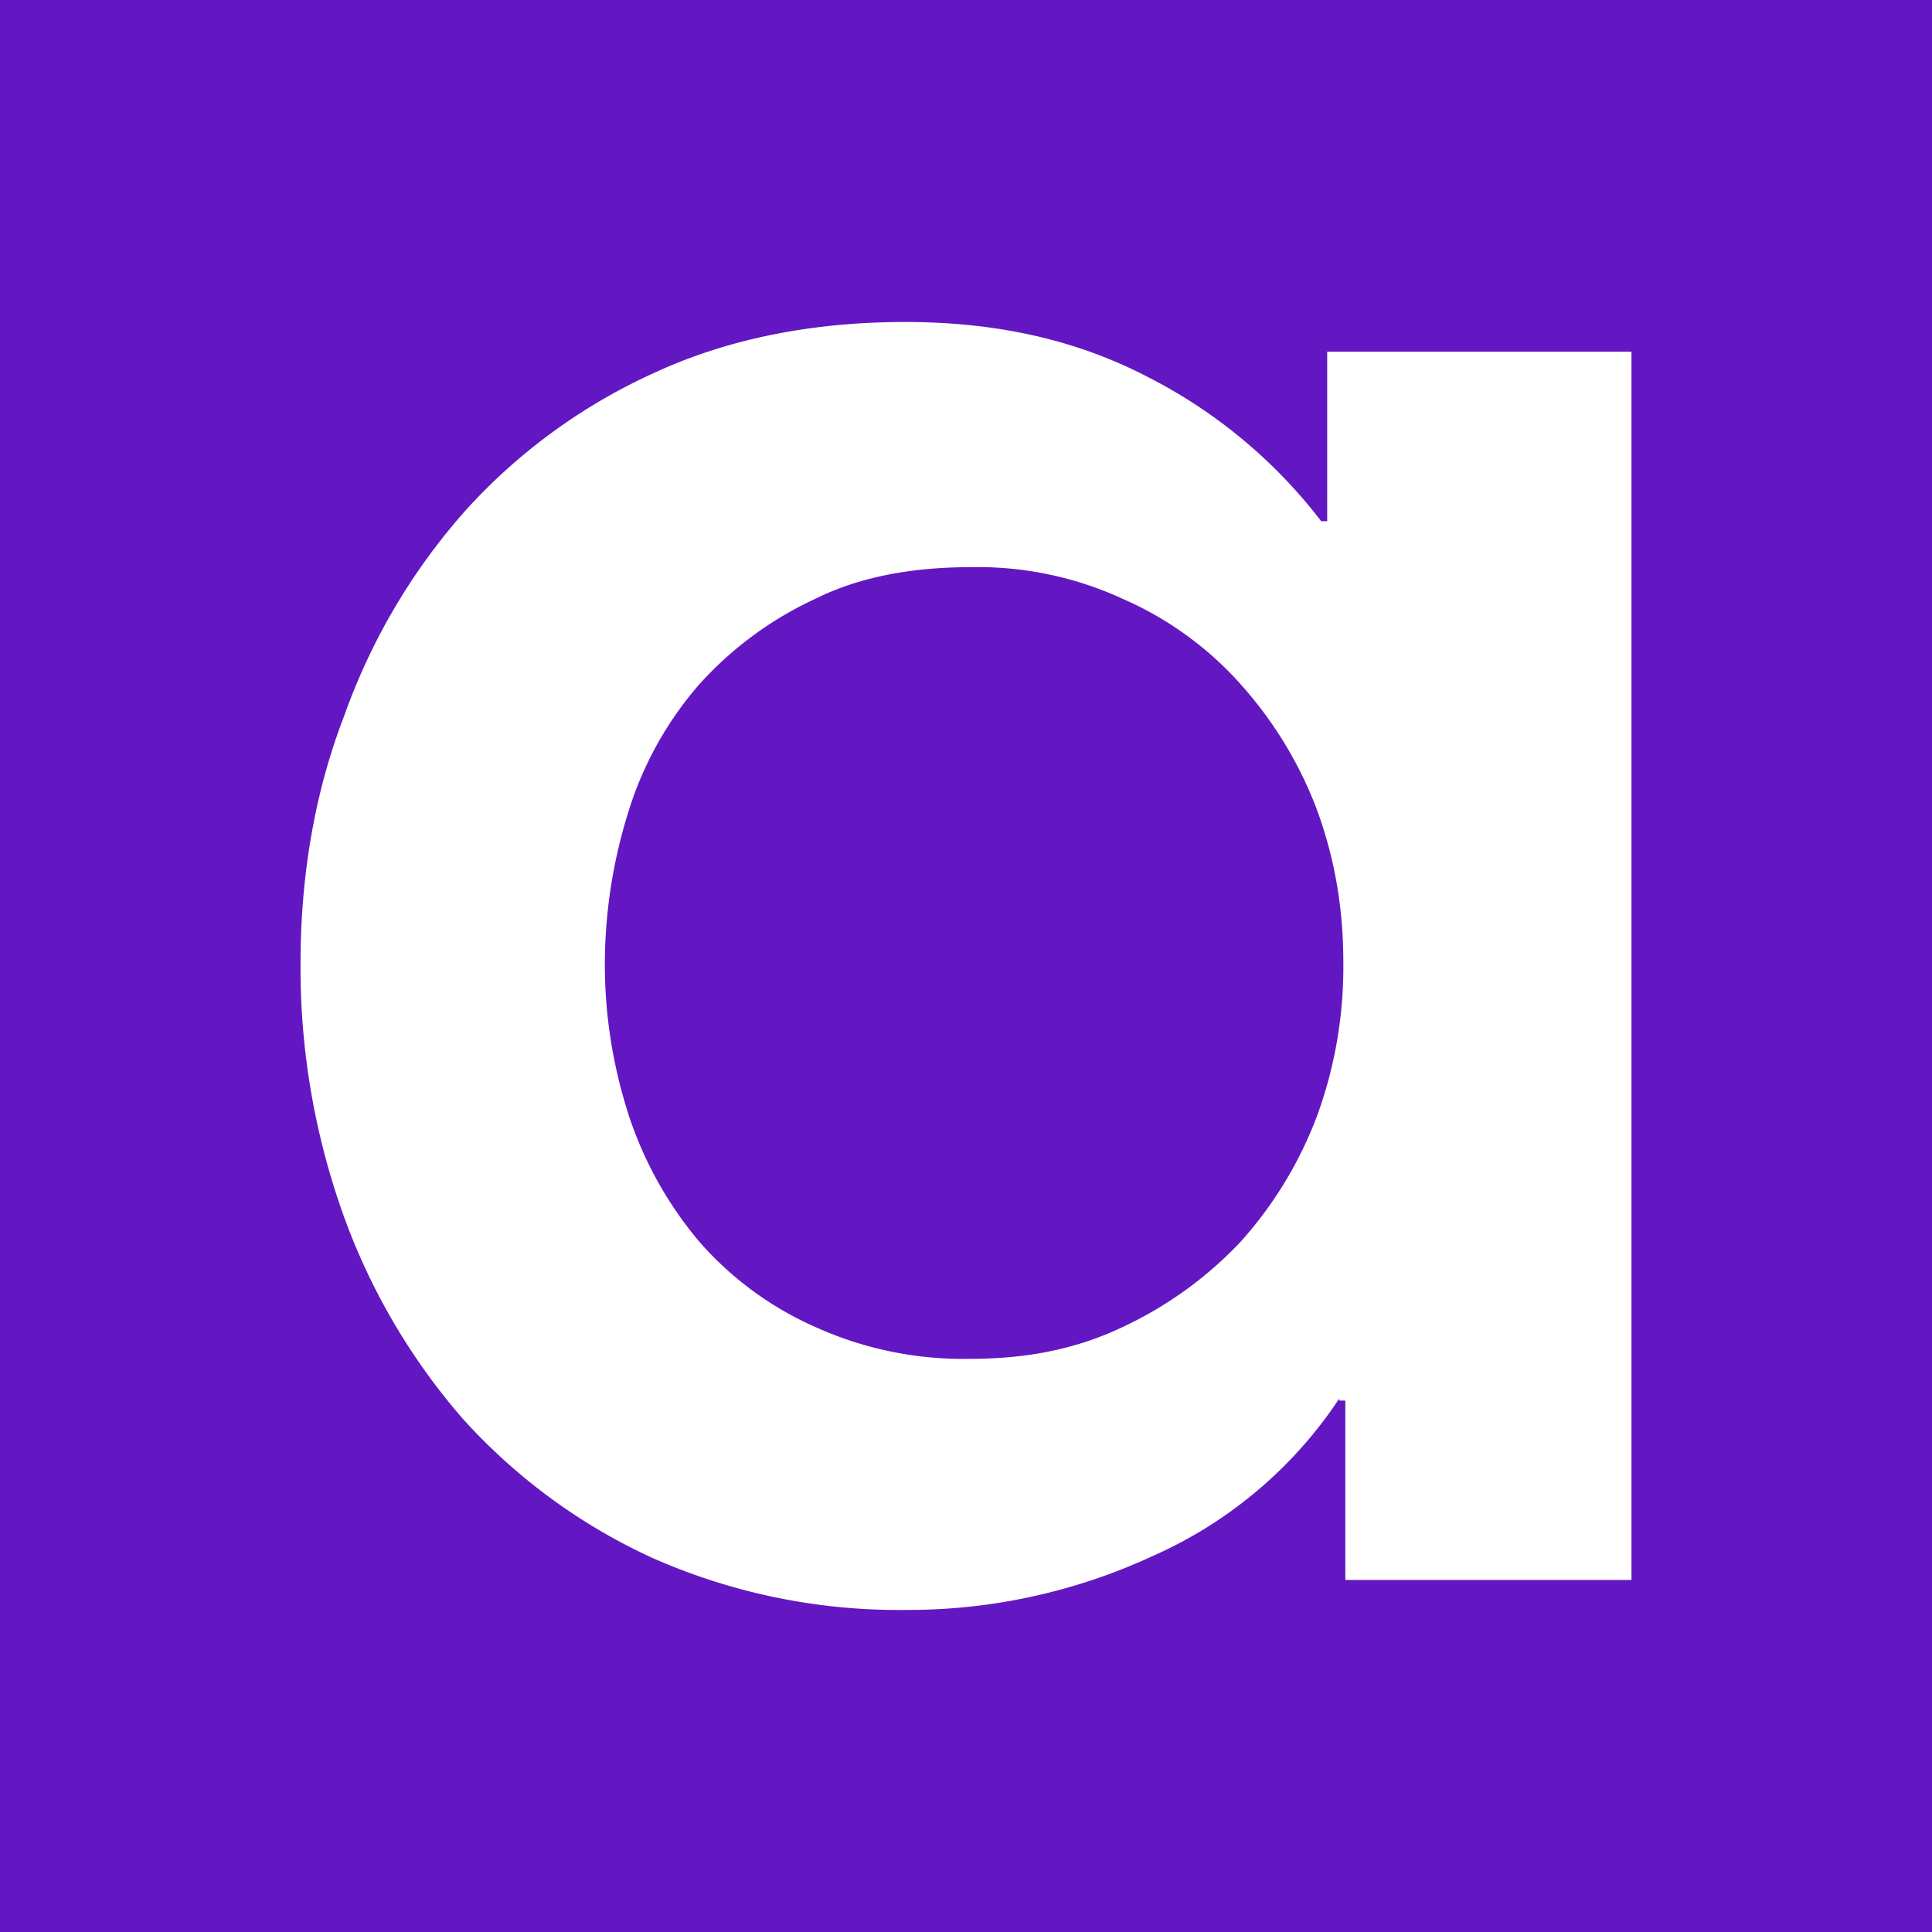 <svg xmlns="http://www.w3.org/2000/svg" viewBox="0 0 90 90"><path fill="#6317C2" d="M0 0h90v90H0z"/><path d="M62.391 65.145a20.231 20.231 0 0 1-8.68 7.335 27.13 27.13 0 0 1-11.462 2.517 28.368 28.368 0 0 1-11.841-2.416 27.018 27.018 0 0 1-8.859-6.502 29.765 29.765 0 0 1-5.587-9.575A34.14 34.14 0 0 1 14 44.906c0-4.092.651-7.992 2.054-11.613a29.011 29.011 0 0 1 5.68-9.567 26.764 26.764 0 0 1 8.859-6.41C34.042 15.742 37.956 15 42.156 15c4.286 0 8.021.834 11.377 2.594a23.725 23.725 0 0 1 8.014 6.687h.279v-7.899H76V73.6H62.67v-8.355h-.279v-.1ZM28.176 44.906c0 2.417.372 4.741 1.116 7.058a17.765 17.765 0 0 0 3.262 5.853 15.473 15.473 0 0 0 5.41 3.992 16.69 16.69 0 0 0 7.269 1.49c2.612 0 4.944-.463 7.083-1.49a18 18 0 0 0 5.503-3.992 18.58 18.58 0 0 0 3.542-5.853 20.242 20.242 0 0 0 1.216-7.15c0-2.417-.372-4.742-1.216-7.058a18.58 18.58 0 0 0-3.542-5.853 15.83 15.83 0 0 0-5.503-4 16.139 16.139 0 0 0-7.083-1.483c-2.79 0-5.223.464-7.27 1.483a16.689 16.689 0 0 0-5.409 4 16.384 16.384 0 0 0-3.262 5.853 23.842 23.842 0 0 0-1.116 7.15" fill="#FFF"/></svg>